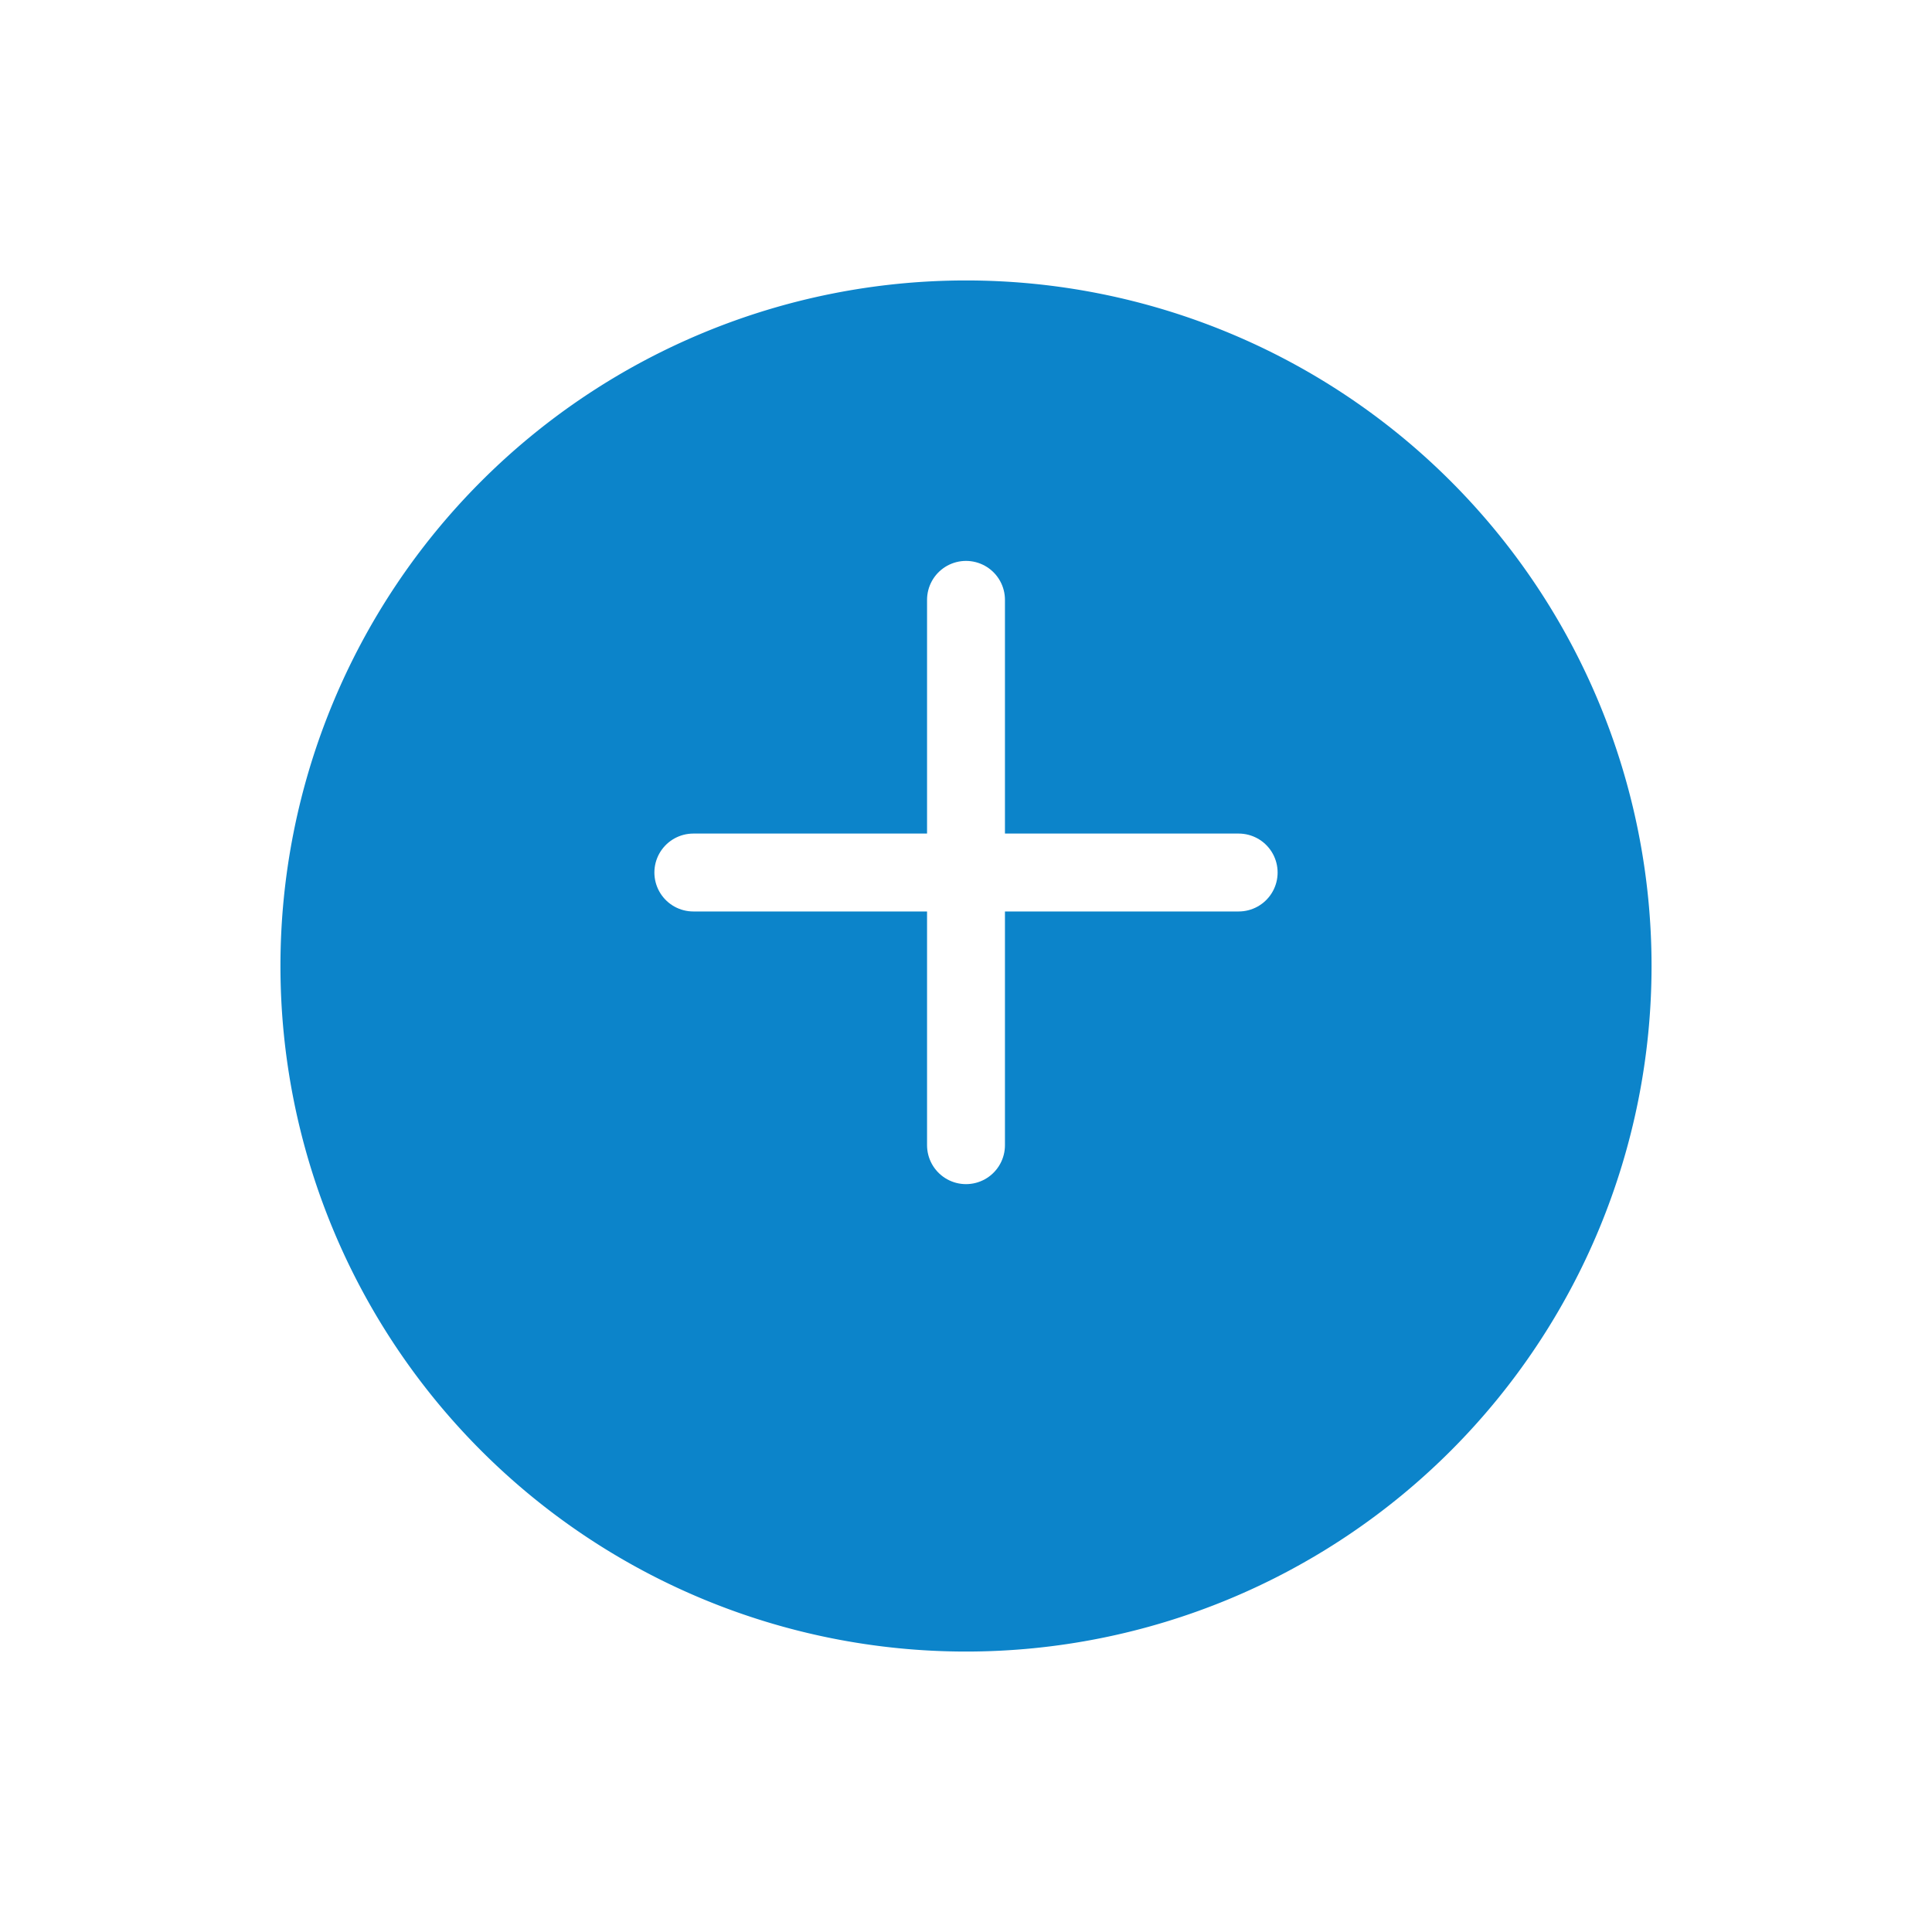 <svg xmlns="http://www.w3.org/2000/svg" xmlns:xlink="http://www.w3.org/1999/xlink" width="62" height="62" viewBox="0 0 62 62">
  <defs>
    <filter id="Path_836" x="0" y="0" width="62" height="62" filterUnits="userSpaceOnUse">
      <feOffset dy="3" input="SourceAlpha"/>
      <feGaussianBlur stdDeviation="3" result="blur"/>
      <feFlood flood-opacity="0.102"/>
      <feComposite operator="in" in2="blur"/>
      <feComposite in="SourceGraphic"/>
    </filter>
    <clipPath id="clip-path">
      <rect id="Rectangle_1652" data-name="Rectangle 1652" width="20" height="20" transform="translate(327 622)" fill="#fff" stroke="#fff" stroke-width="1"/>
    </clipPath>
  </defs>
  <g id="add_task-44px" transform="translate(9 6)">
    <g transform="matrix(1, 0, 0, 1, -9, -6)" filter="url(#Path_836)">
      <path id="Path_836-2" data-name="Path 836" d="M22,0A22,22,0,1,1,0,22,22,22,0,0,1,22,0Z" transform="translate(9 6)" fill="#0c84ca"/>
    </g>
    <g id="Mask_Group_36" data-name="Mask Group 36" transform="translate(-315 -610)" clip-path="url(#clip-path)">
      <g id="plus" transform="translate(322 617)">
        <line id="Line_6" data-name="Line 6" y2="17.5" transform="translate(15 6.25)" fill="none" stroke="#fff" stroke-linecap="round" stroke-linejoin="round" stroke-width="2.5"/>
        <line id="Line_7" data-name="Line 7" x2="17.5" transform="translate(6.25 15)" fill="none" stroke="#fff" stroke-linecap="round" stroke-linejoin="round" stroke-width="2.5"/>
      </g>
    </g>
  </g>
</svg>
